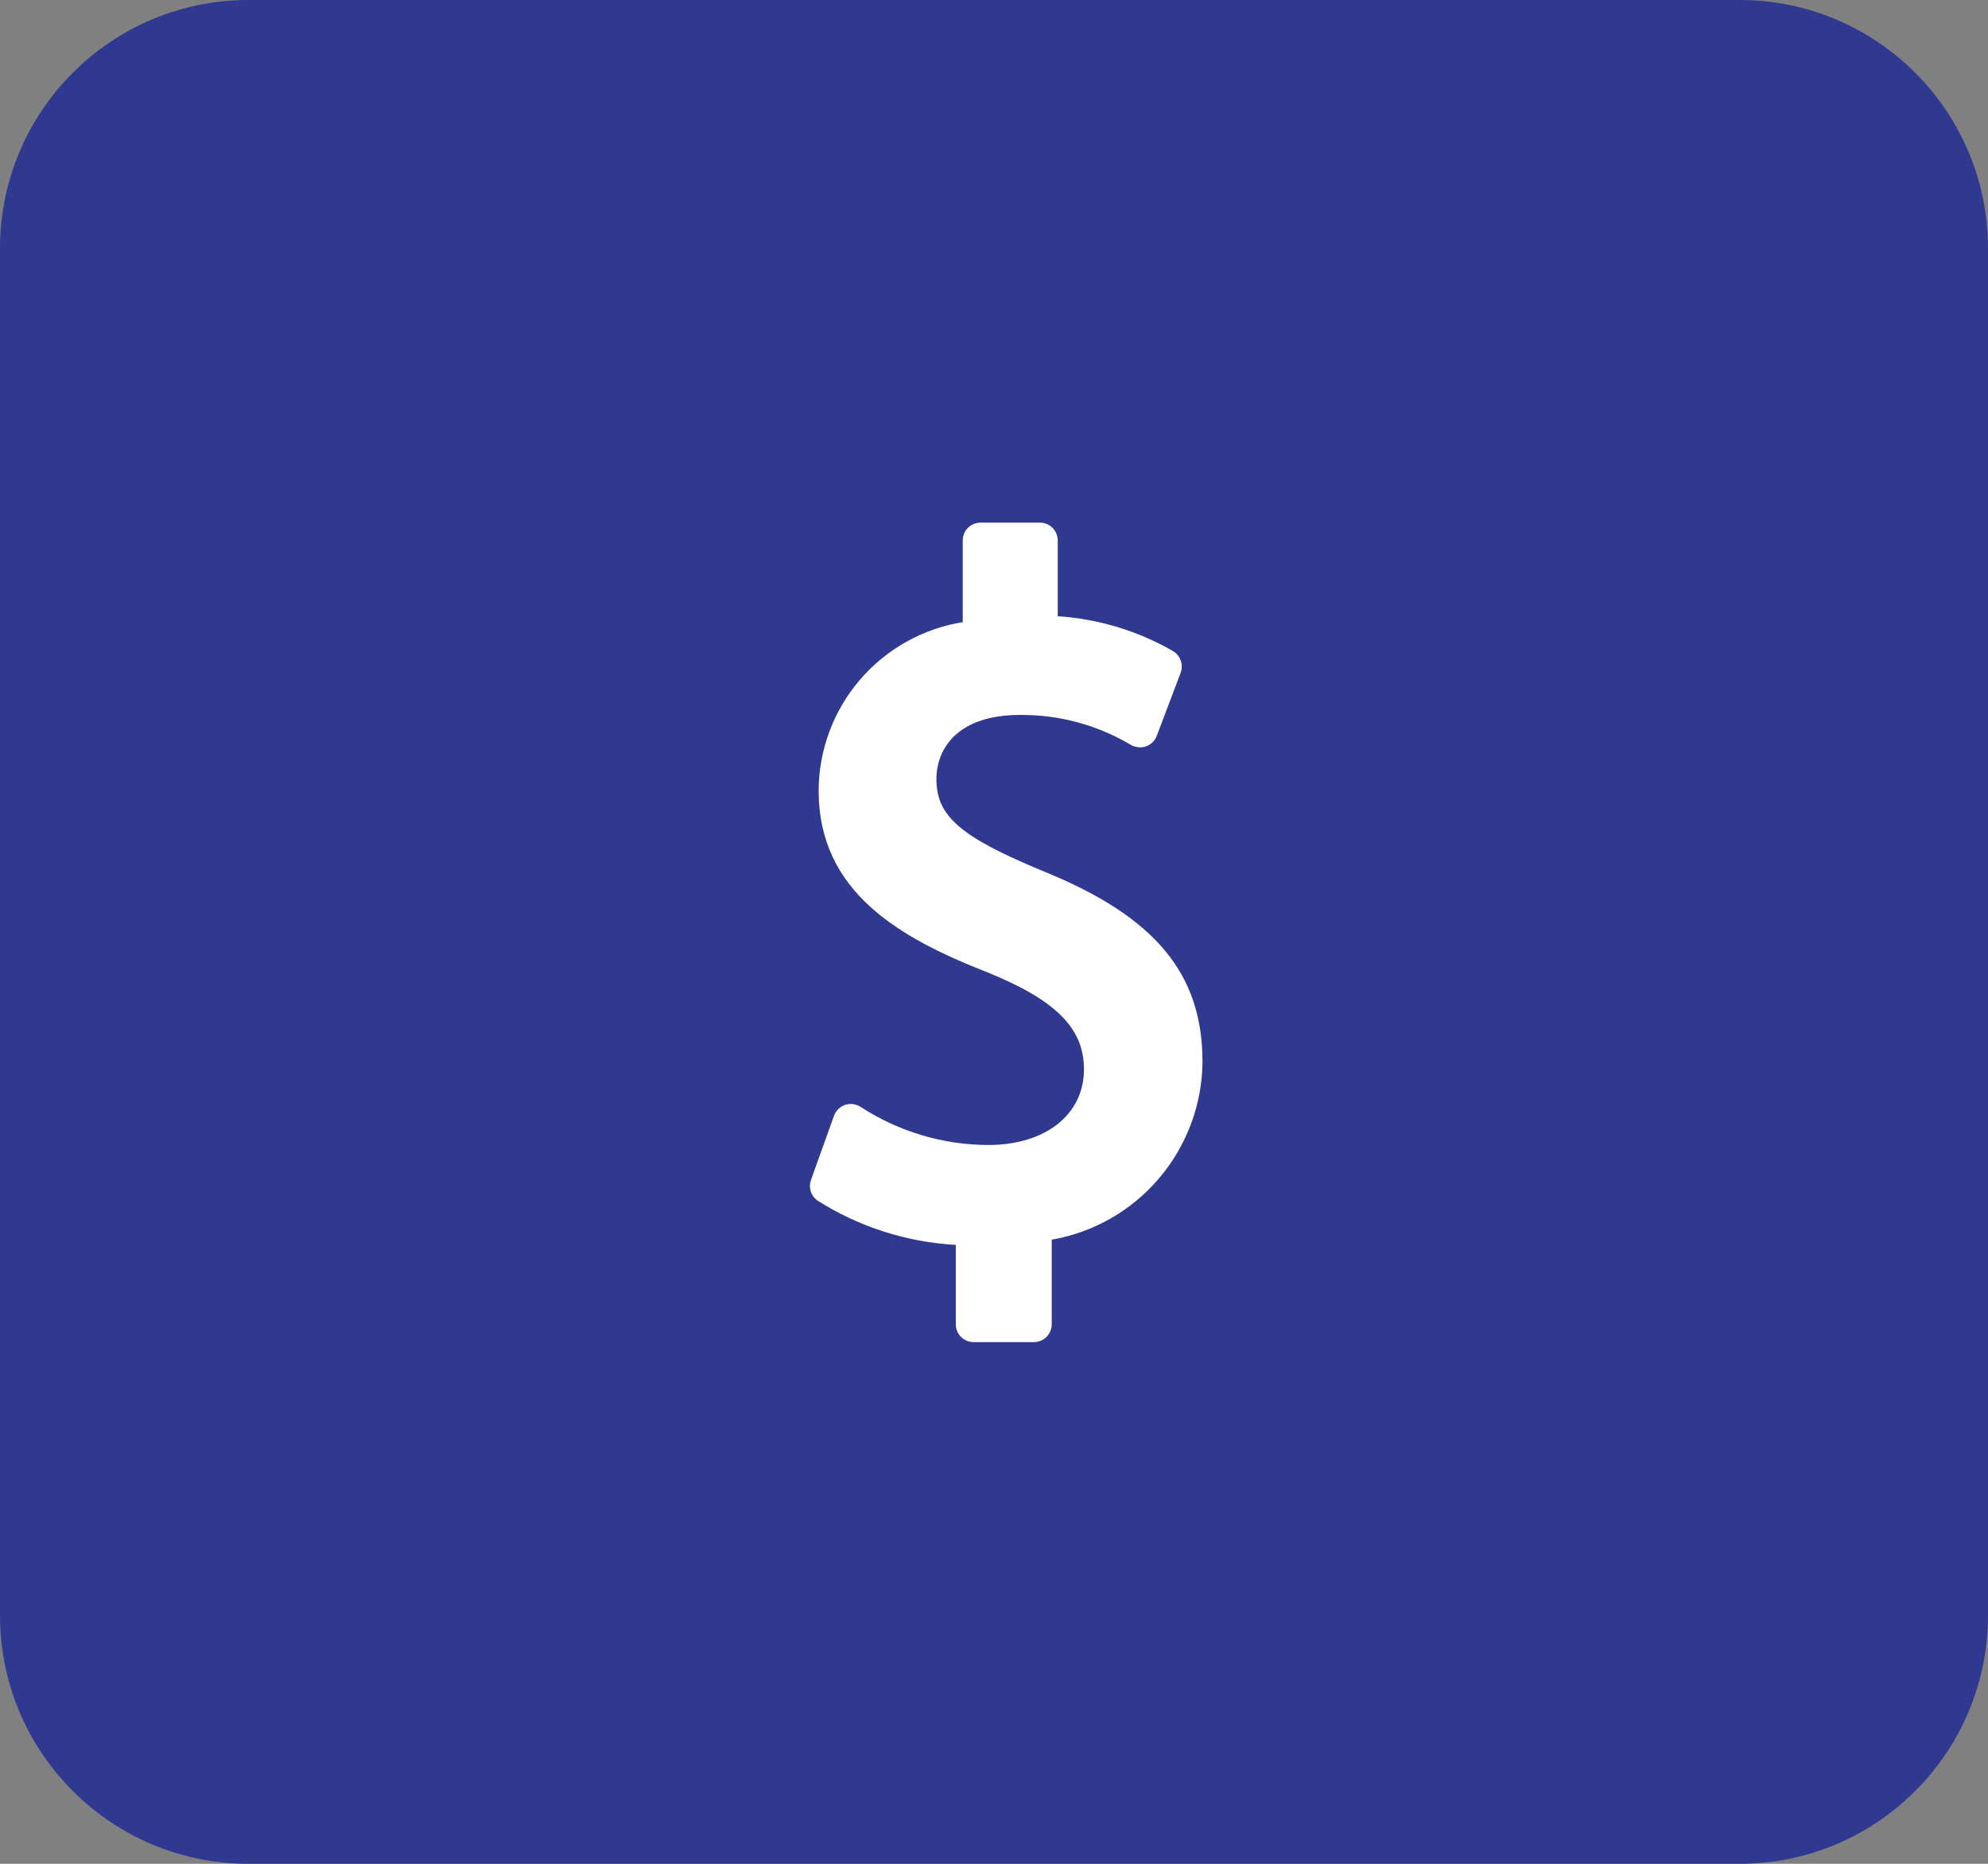 <svg width="32" height="30" viewBox="0 0 32 30" fill="none" xmlns="http://www.w3.org/2000/svg">
<rect x="0" y="0" width="32" height="30" fill="#808080" stroke="none"/>
<path d="M28 0H4C1.791 0 0 1.791 0 4V26C0 28.209 1.791 30 4 30H28C30.209 30 32 28.209 32 26V4C32 1.791 30.209 0 28 0Z" fill="#2F3990"/>
<path d="M16.8 14.026C15.46 13.472 15.073 13.138 15.073 12.541C15.073 12.041 15.425 11.508 16.414 11.508C17.045 11.501 17.665 11.669 18.207 11.992C18.243 12.012 18.284 12.024 18.325 12.028C18.367 12.032 18.409 12.027 18.448 12.013C18.487 11.999 18.523 11.977 18.552 11.947C18.582 11.918 18.605 11.883 18.62 11.844L19.004 10.83C19.028 10.767 19.029 10.697 19.006 10.633C18.984 10.569 18.939 10.514 18.881 10.48C18.314 10.153 17.679 9.962 17.026 9.919V8.7C17.026 8.624 16.996 8.55 16.942 8.496C16.888 8.442 16.814 8.412 16.738 8.412H15.785C15.709 8.412 15.635 8.442 15.581 8.496C15.527 8.55 15.497 8.624 15.497 8.7V10.014C14.852 10.118 14.265 10.448 13.84 10.944C13.415 11.441 13.18 12.072 13.177 12.725C13.177 14.36 14.483 15.098 15.892 15.65C16.997 16.098 17.448 16.55 17.448 17.212C17.448 17.94 16.829 18.43 15.908 18.43C15.179 18.428 14.466 18.215 13.855 17.818C13.819 17.794 13.777 17.778 13.734 17.772C13.69 17.767 13.646 17.771 13.604 17.784C13.563 17.798 13.525 17.821 13.494 17.852C13.463 17.883 13.439 17.92 13.424 17.961L13.055 18.99C13.033 19.049 13.031 19.113 13.049 19.173C13.067 19.233 13.104 19.285 13.155 19.322C13.825 19.748 14.593 19.994 15.385 20.038V21.315C15.385 21.392 15.415 21.465 15.469 21.519C15.523 21.573 15.597 21.603 15.673 21.603H16.641C16.717 21.603 16.791 21.573 16.845 21.519C16.899 21.465 16.929 21.392 16.929 21.315V19.954C17.602 19.837 18.213 19.488 18.656 18.967C19.099 18.447 19.347 17.788 19.356 17.105C19.361 15.678 18.6 14.757 16.8 14.026Z" fill="white"/>
</svg>
